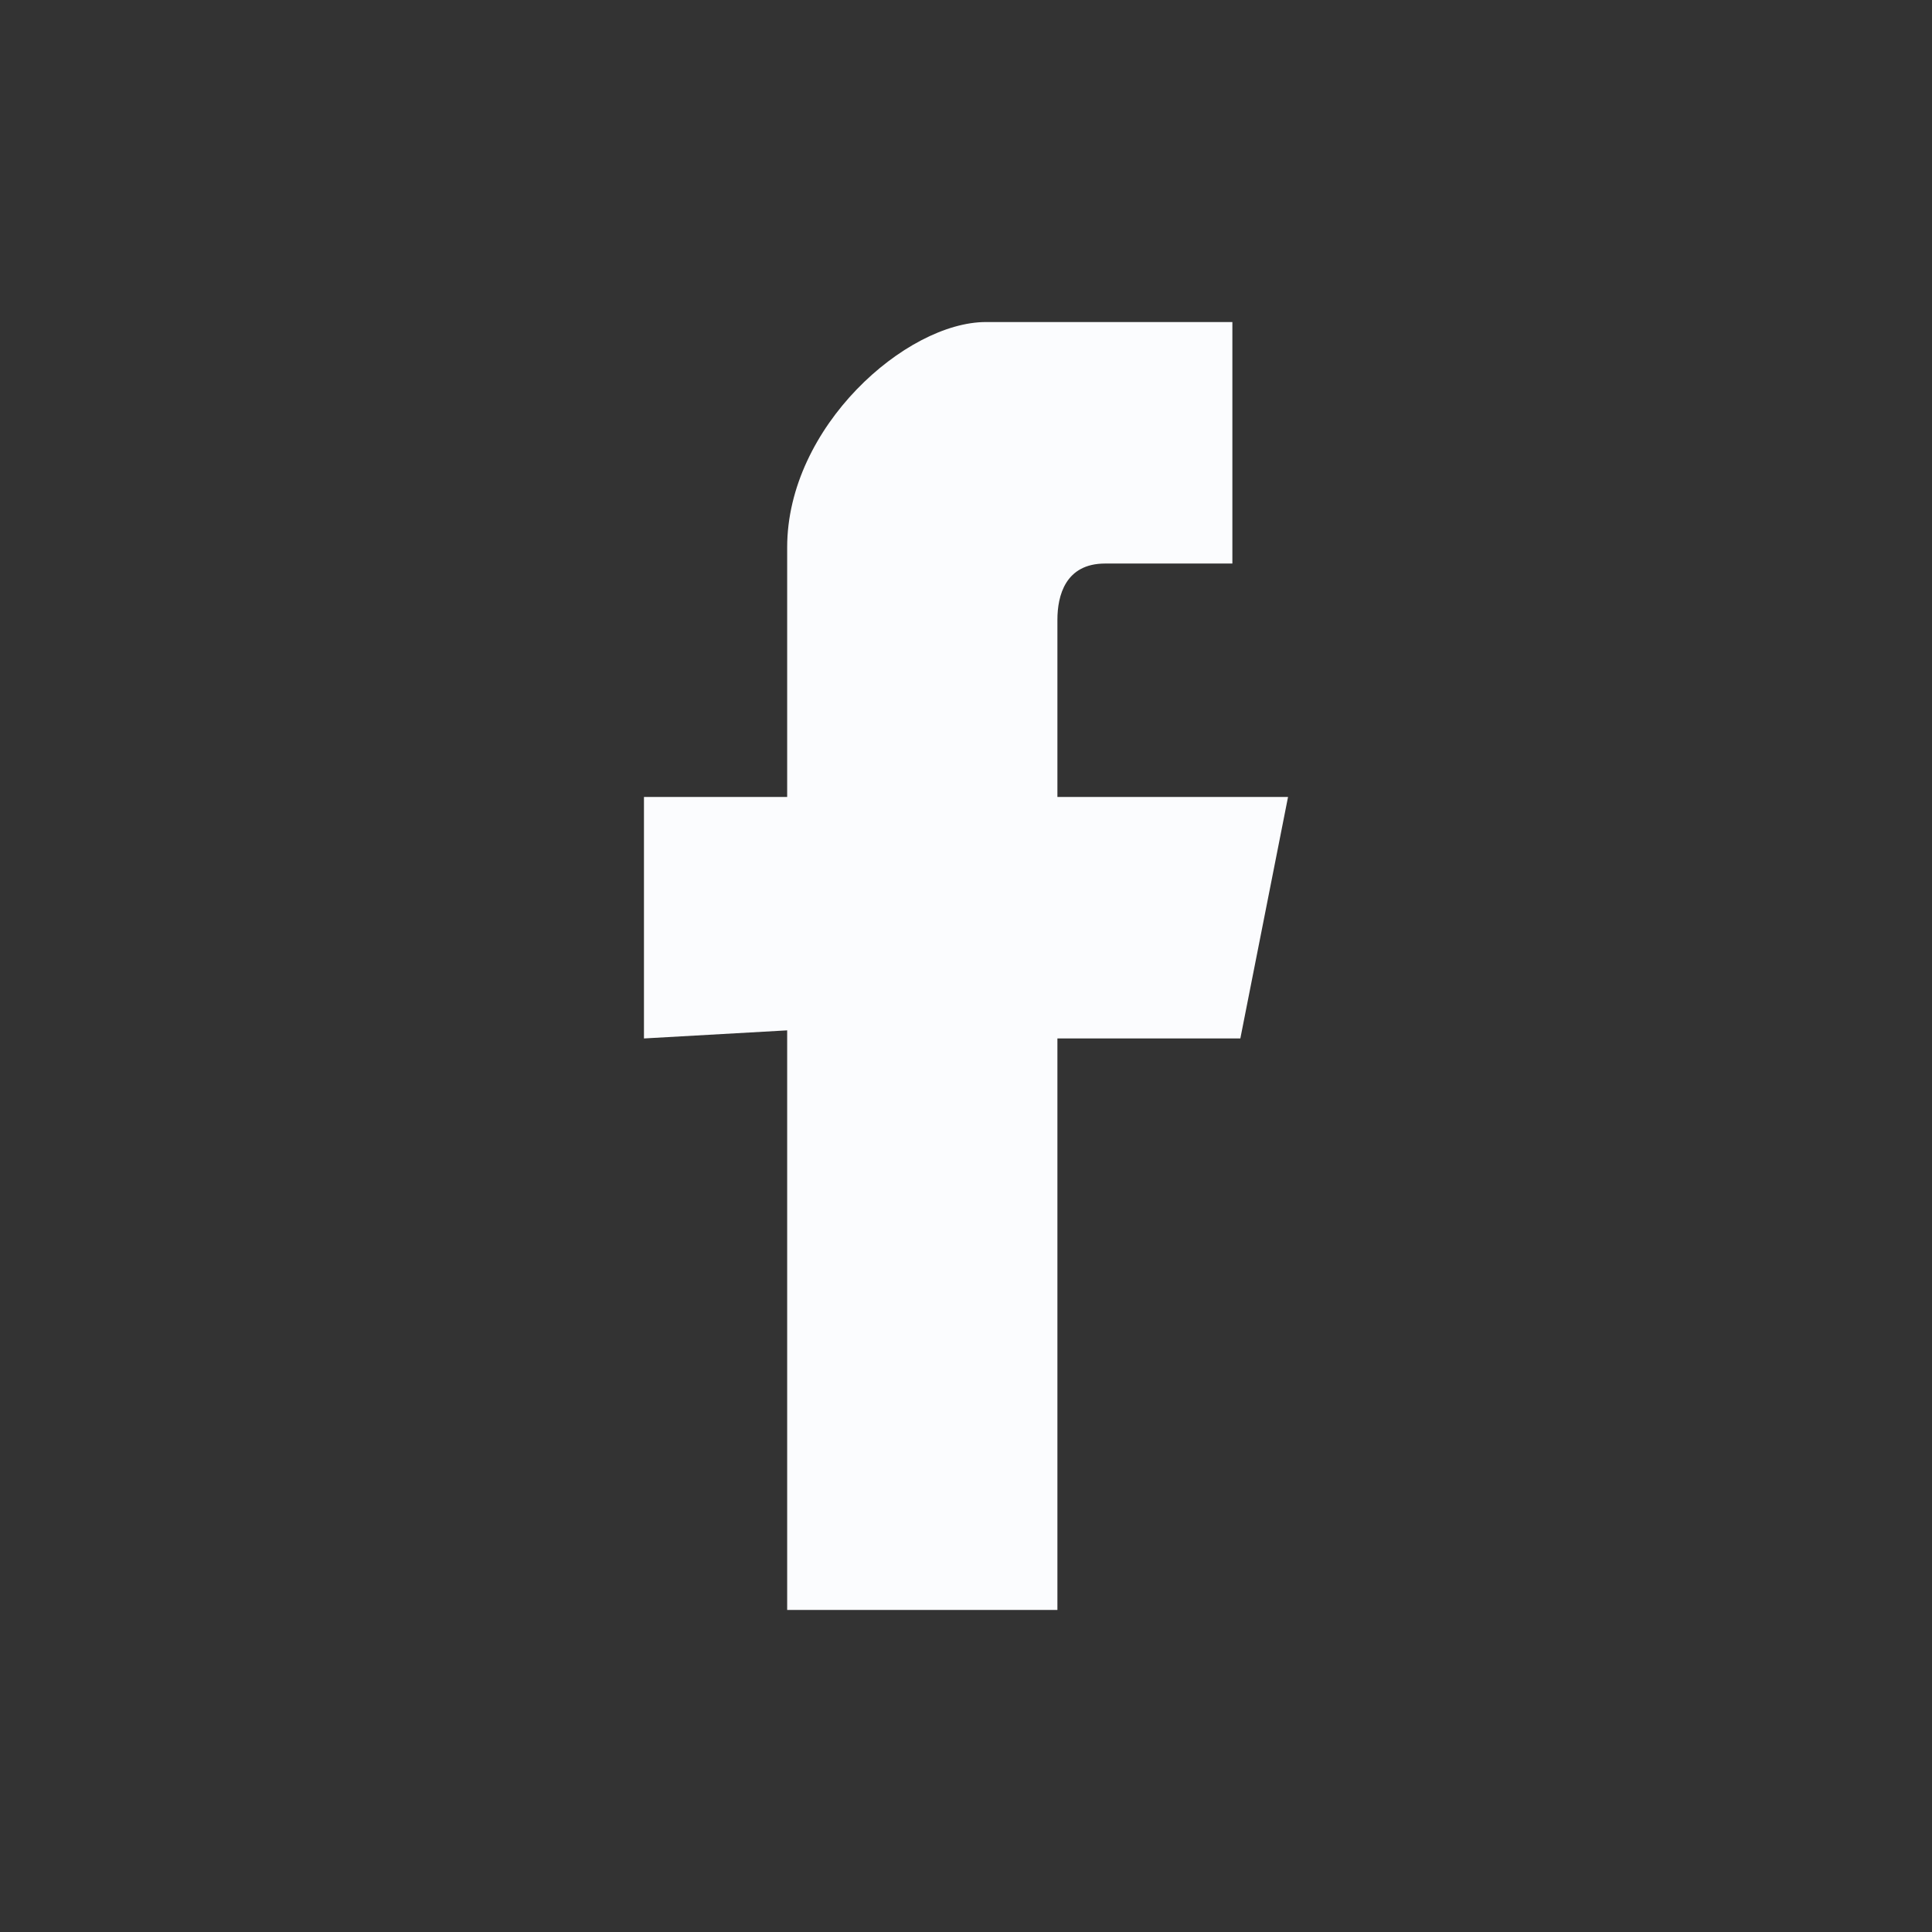 <svg width="16" height="16" viewBox="0 0 16 16" fill="none" xmlns="http://www.w3.org/2000/svg">
<rect x="0" y="0" width="16" height="16" fill="#333333" stroke="none"/>
<path fill-rule="evenodd" clip-rule="evenodd" d="M6.519 8.533V13.333H8.757V8.6H10.272L10.667 6.6H8.757C8.757 6.6 8.757 5.667 8.757 5.133C8.757 4.933 8.823 4.667 9.152 4.667C9.613 4.667 10.206 4.667 10.206 4.667V2.667C10.206 2.667 9.218 2.667 8.165 2.667C7.506 2.667 6.519 3.533 6.519 4.533C6.519 5.533 6.519 6.6 6.519 6.6H5.333V8.6L6.519 8.533Z" fill="#FBFCFE"/>
</svg>
